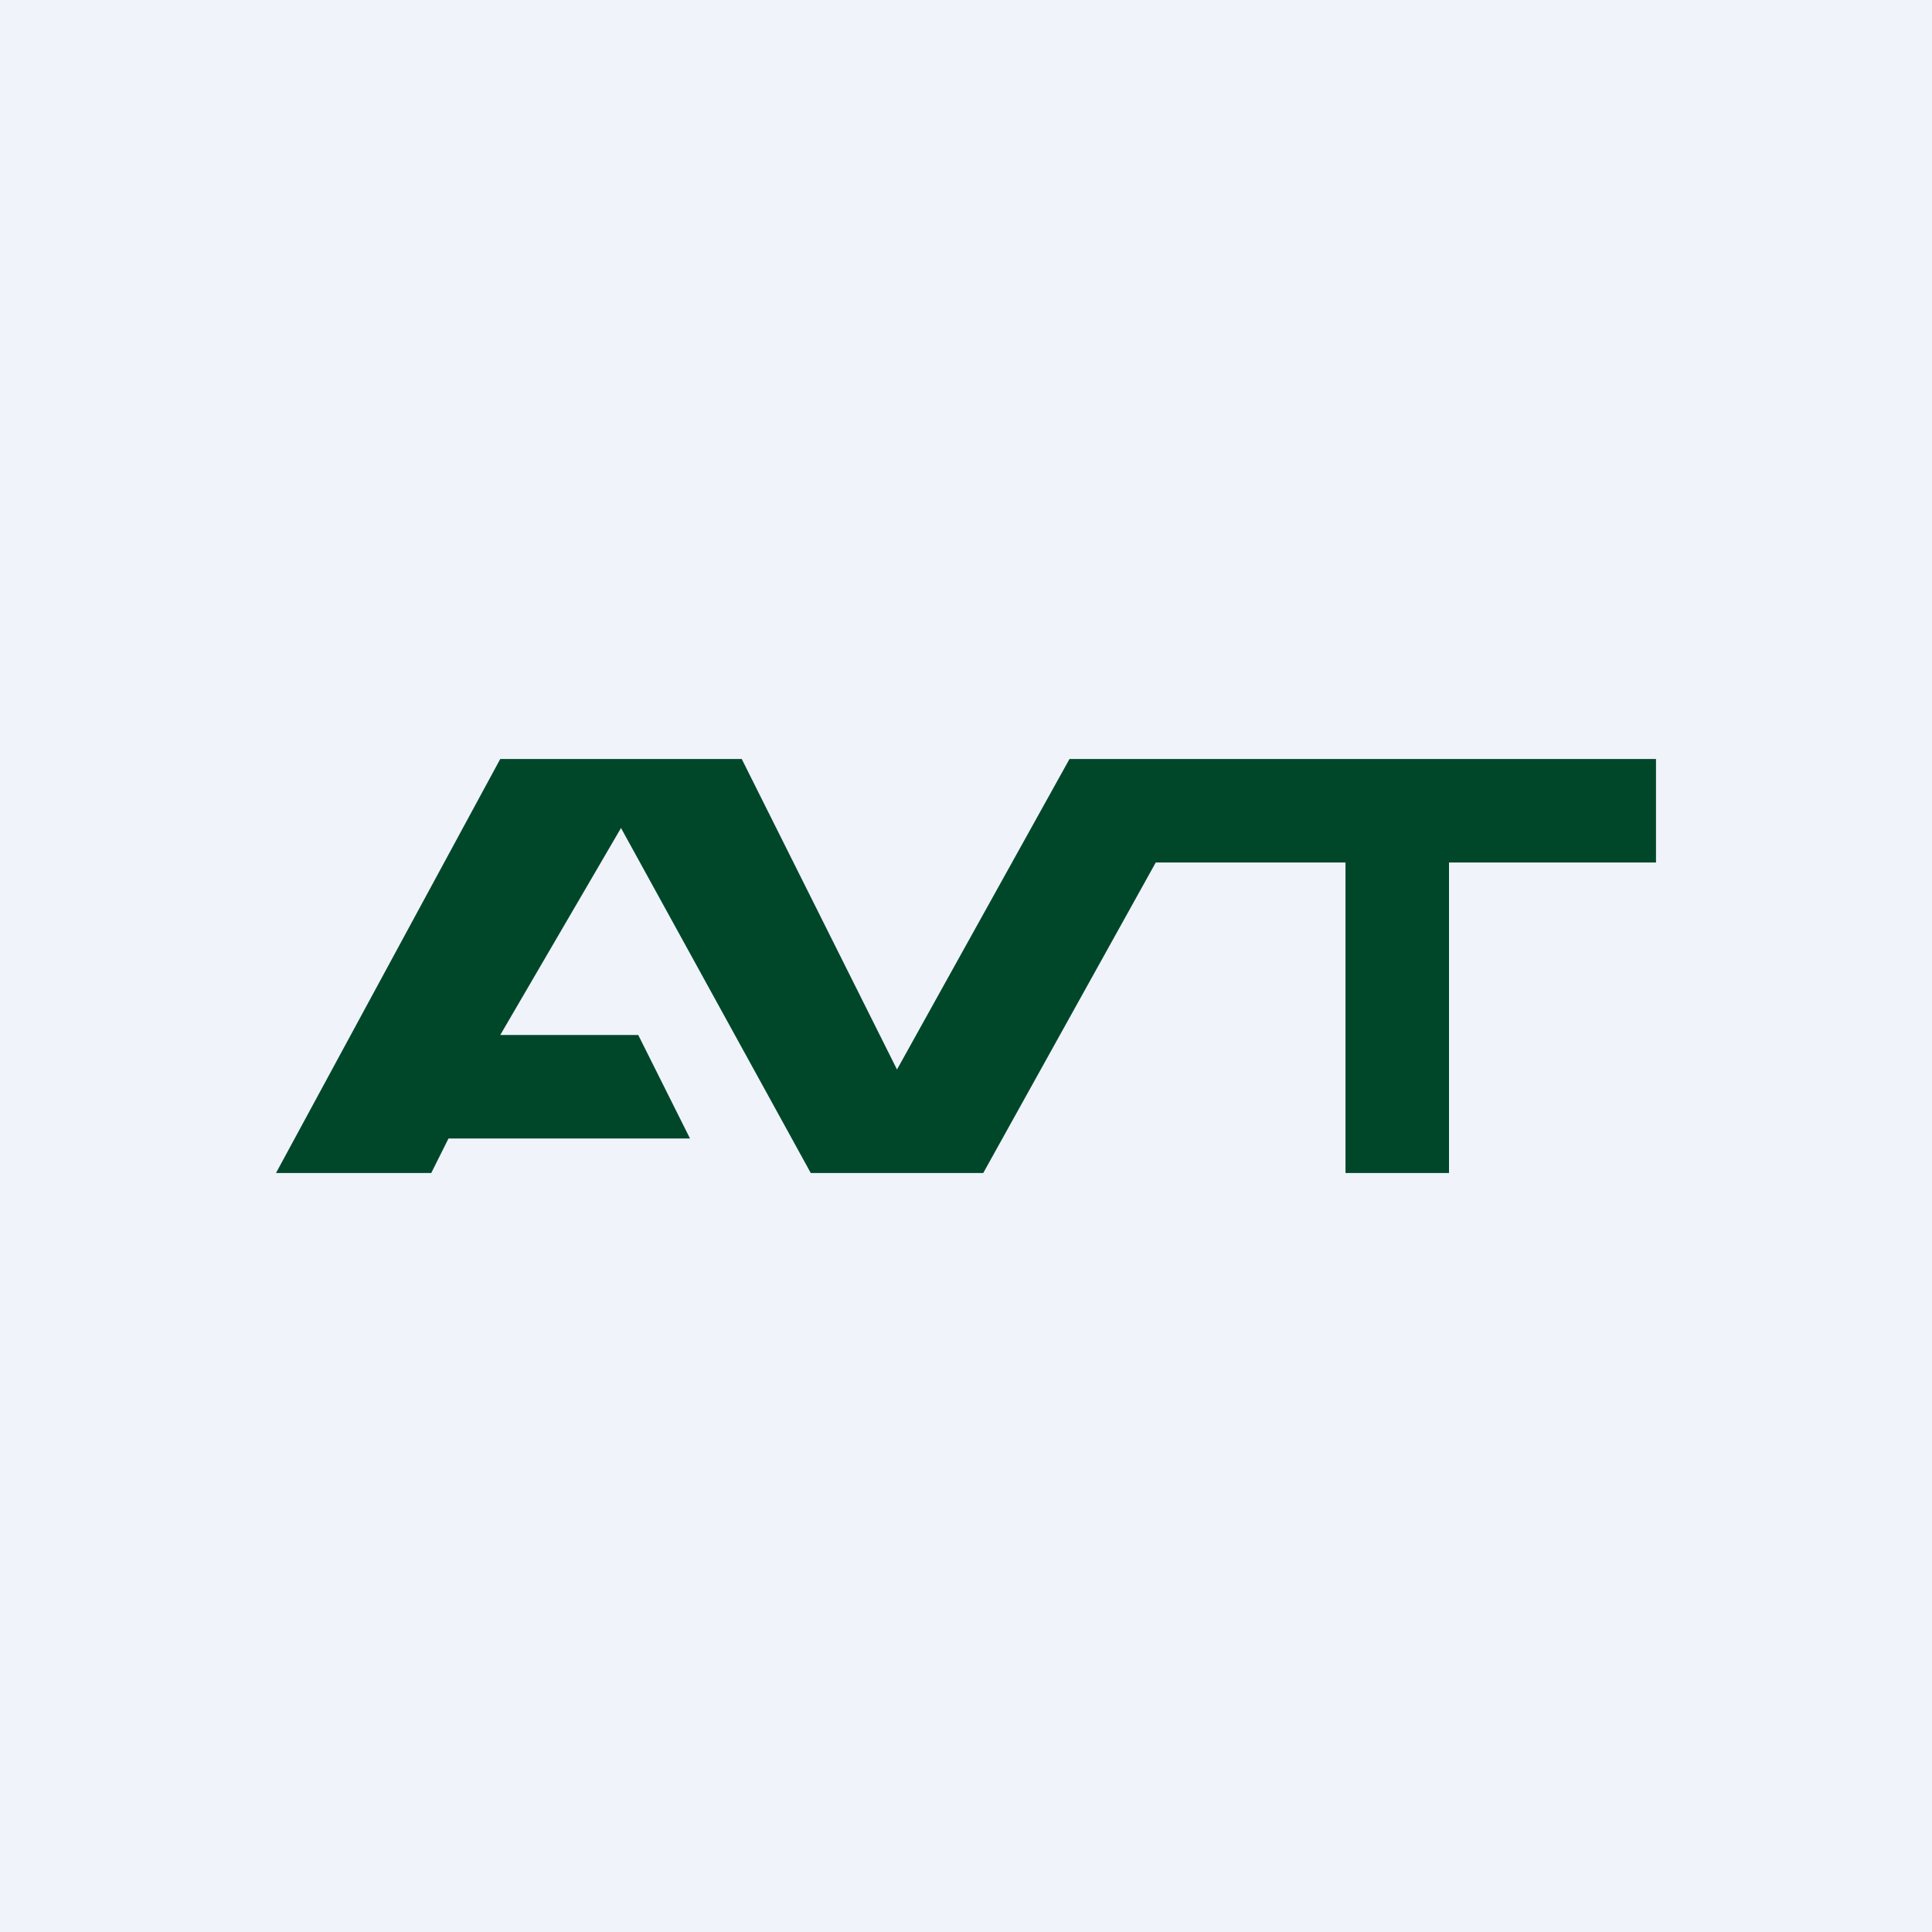 <!-- by TradingView --><svg width="56" height="56" viewBox="0 0 56 56" xmlns="http://www.w3.org/2000/svg"><path fill="#F0F3FA" d="M0 0h56v56H0z"/><path d="M21.5 22h-7L8 34h4.5l.5-1h7l-1.5-3h-4l3.5-6 5.5 10h5l5-9H39v9h3v-9h6v-3H31l-5 9-4.5-9Z" fill="#00472A"/></svg>